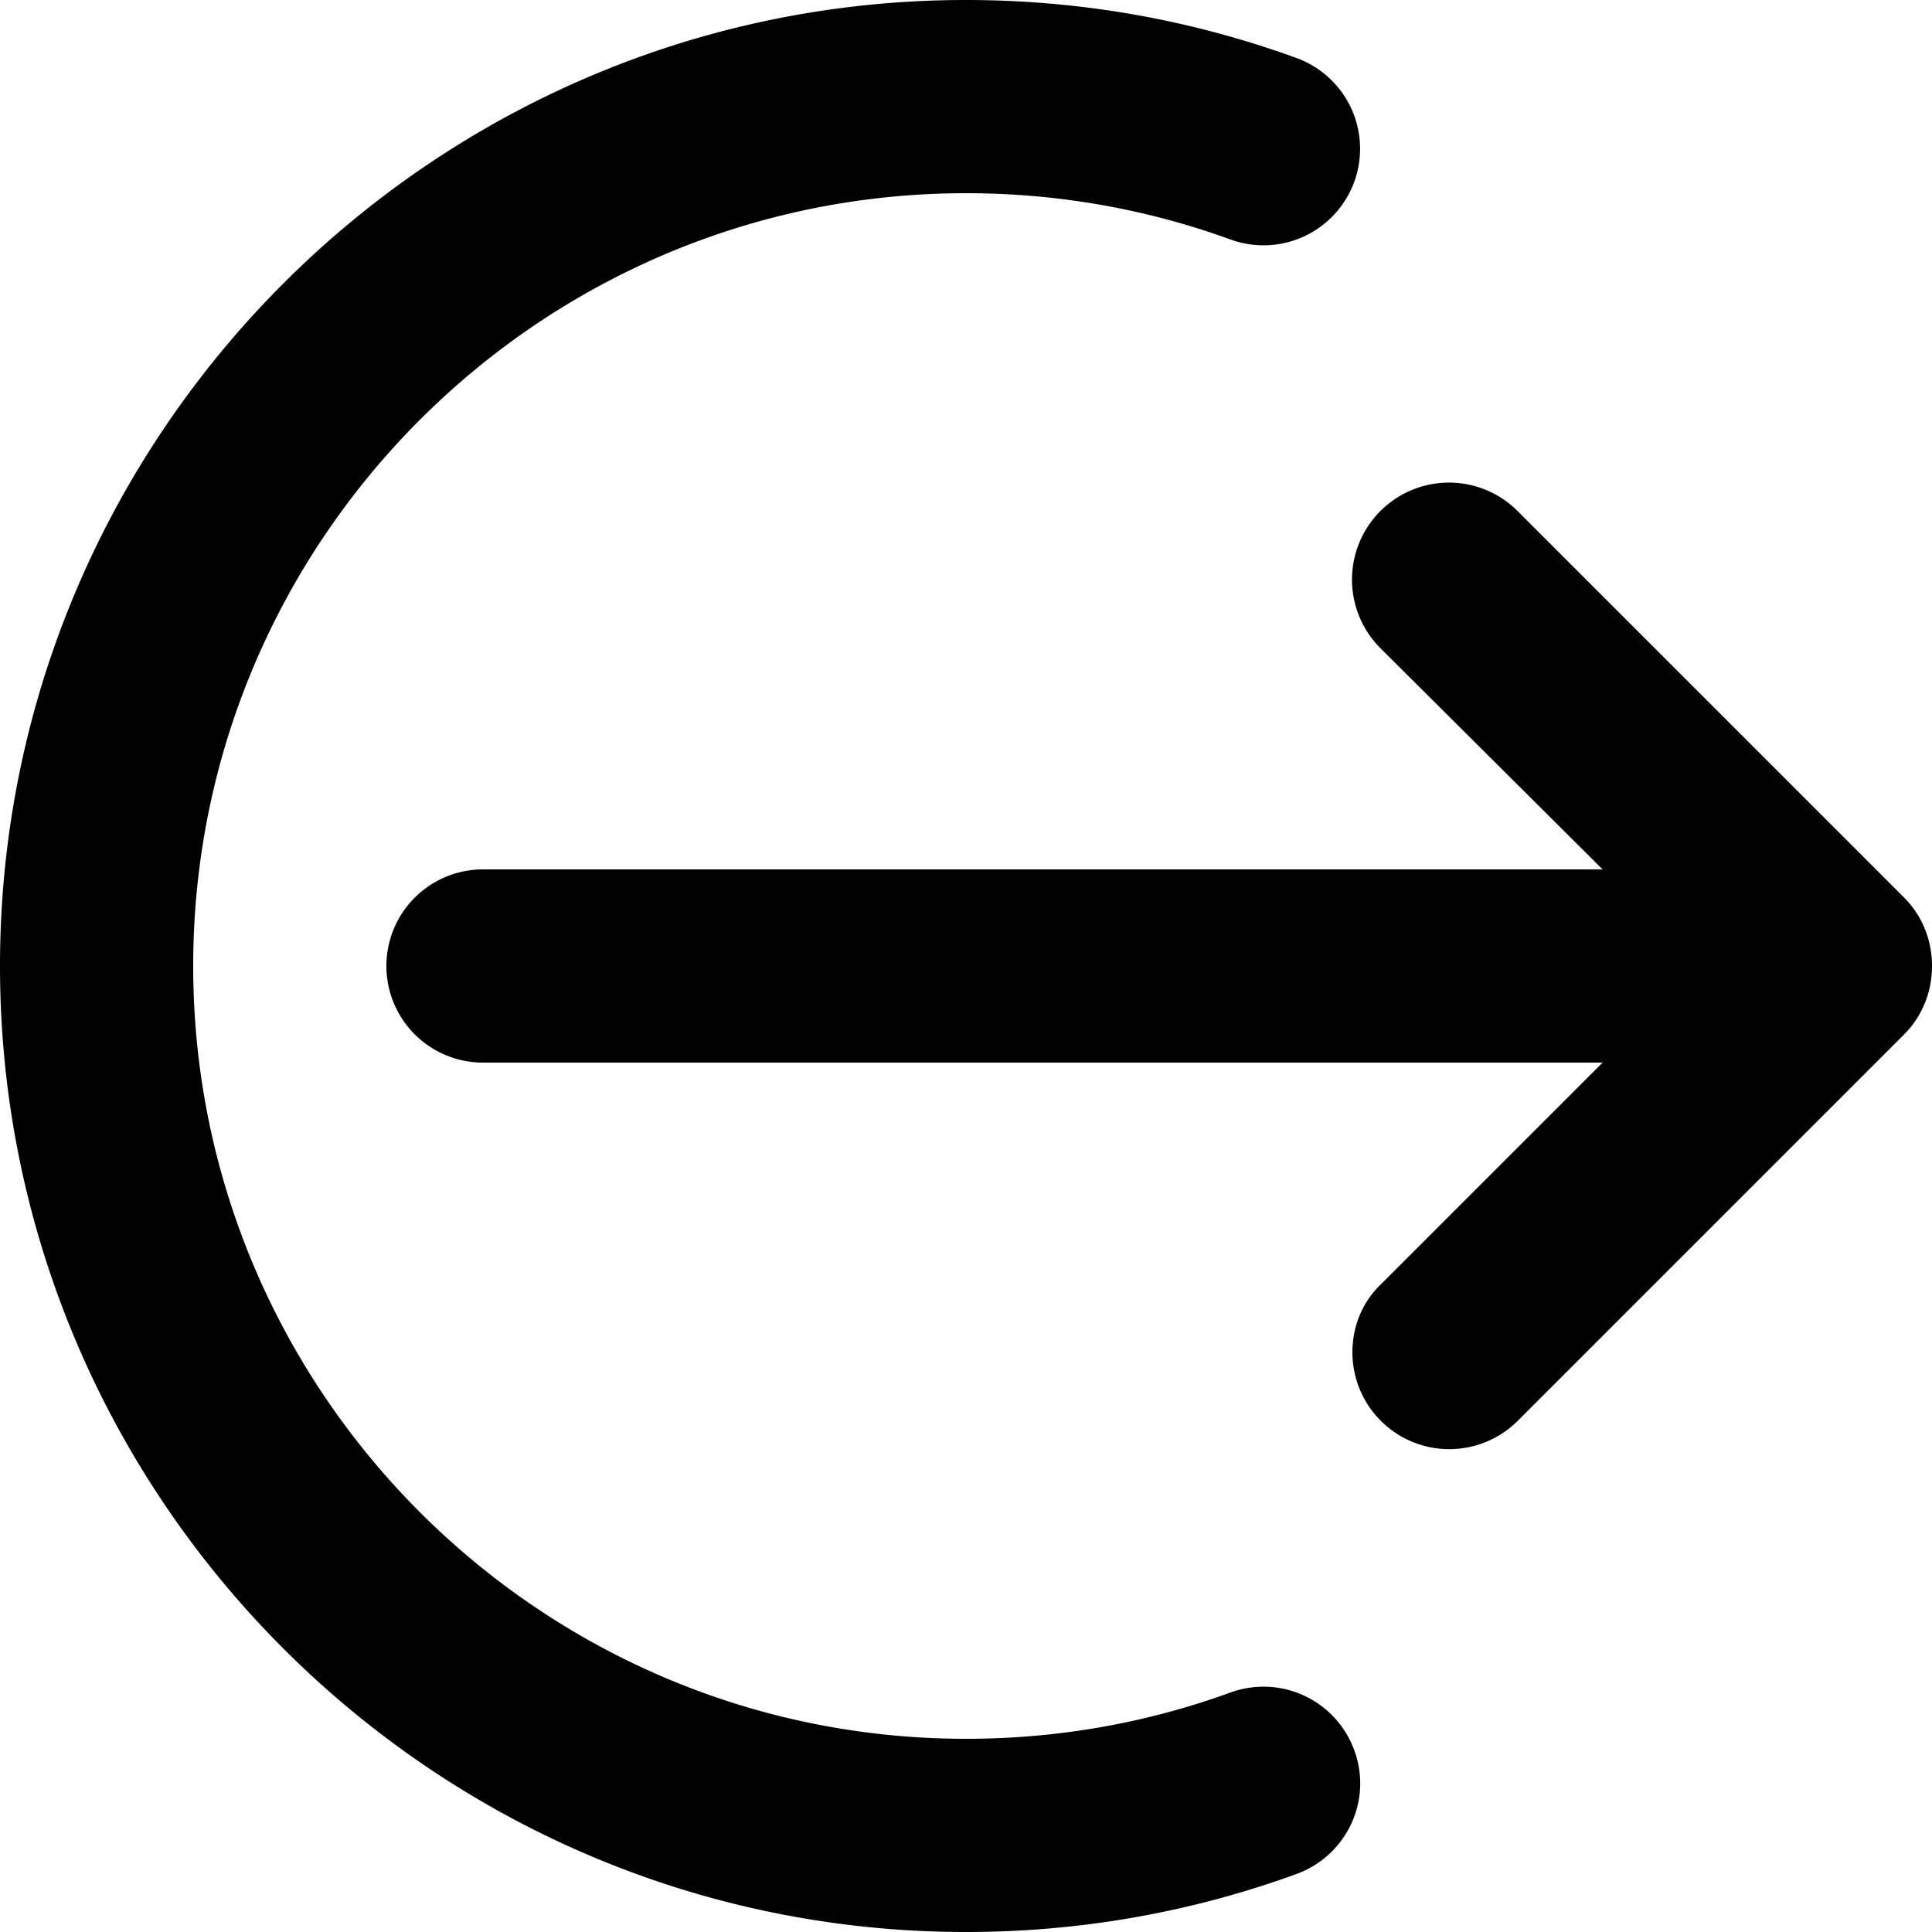 <svg xmlns="http://www.w3.org/2000/svg" viewBox="0 0 20 20">
  <path d="M0 10c0 5.51 4.49 10 10 10 1.17 0 2.32-.2 3.42-.6.52-.19.79-.76.6-1.28a1 1 0 0 0-1.28-.6c-.88.32-1.8.48-2.74.48-4.41 0-8-3.59-8-8s3.59-8 8-8c.94 0 1.86.16 2.74.48a1 1 0 0 0 1.28-.6 1 1 0 0 0-.6-1.28C12.32.2 11.17 0 10 0 4.49 0 0 4.49 0 10"/>
  <path d="m19.71 9.29-4-4a1.003 1.003 0 0 0-1.42 1.42L16.59 9H5a1 1 0 0 0 0 2h11.59l-2.29 2.29c-.19.18-.3.43-.3.71a1.003 1.003 0 0 0 1.71.71l4-4c.18-.18.29-.43.29-.71s-.11-.53-.29-.71"/>
</svg>
